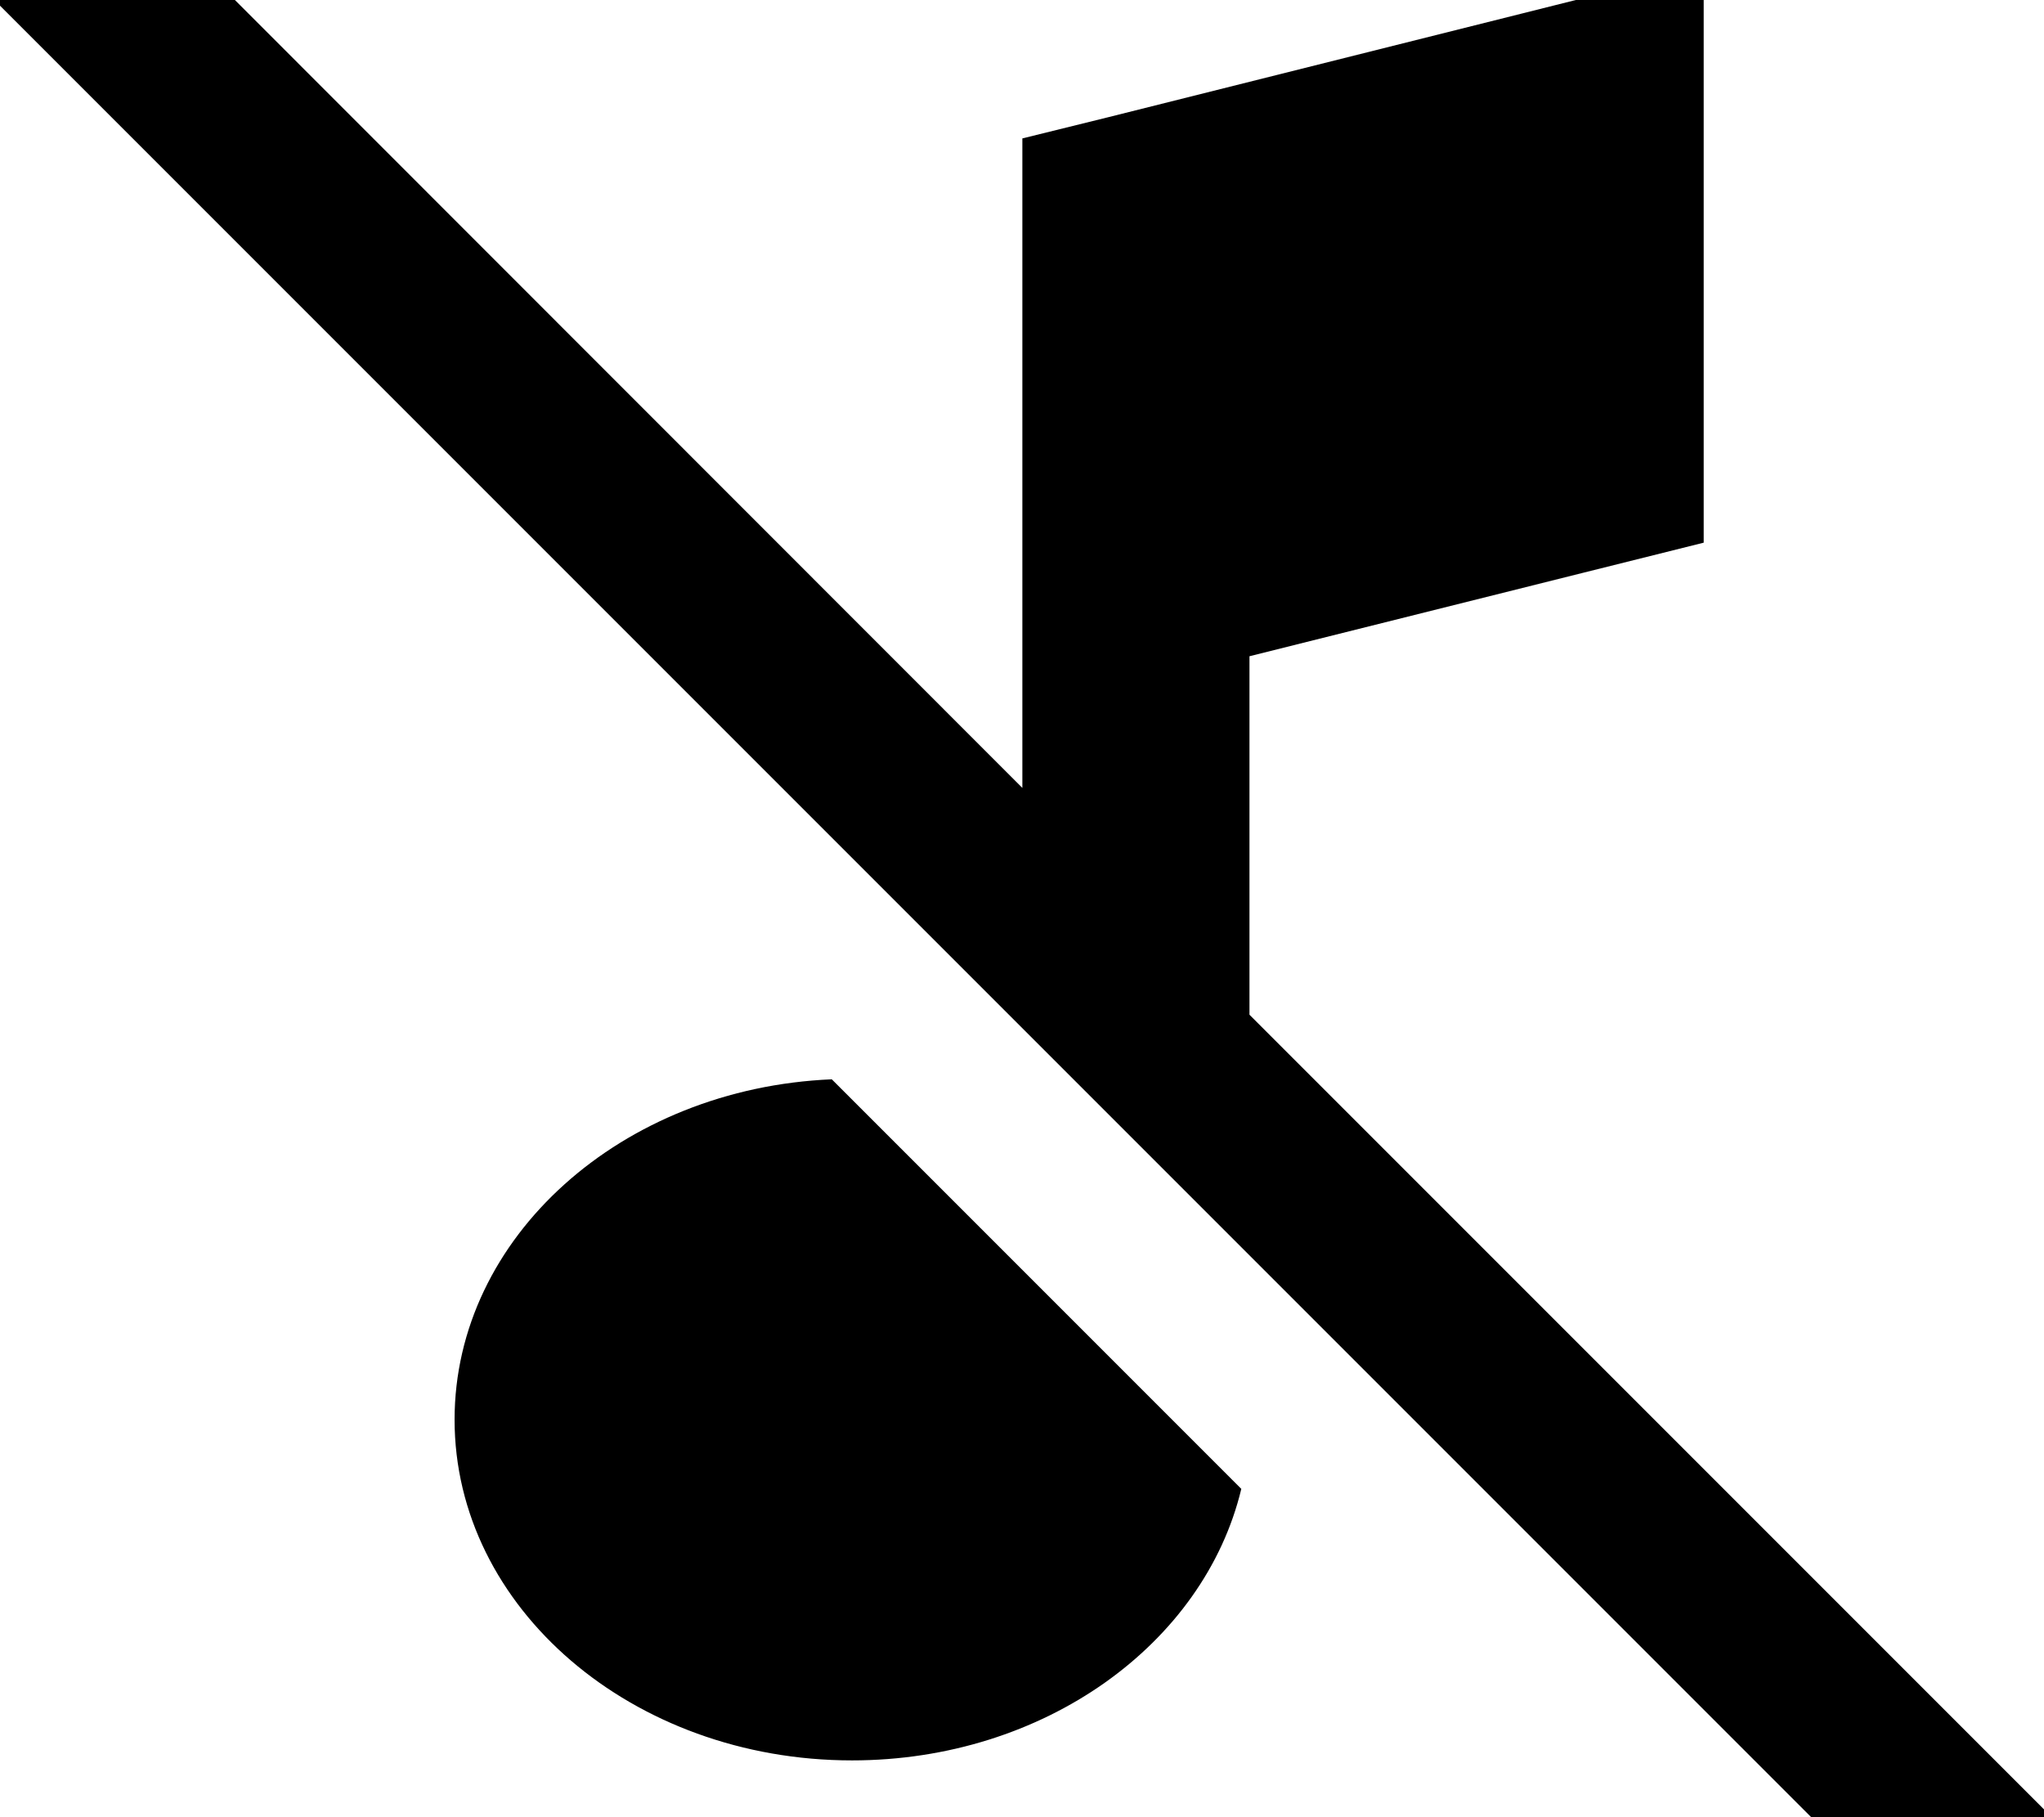 <svg xmlns="http://www.w3.org/2000/svg" viewBox="0 0 576 512"><!--! Font Awesome Pro 7.0.1 by @fontawesome - https://fontawesome.com License - https://fontawesome.com/license (Commercial License) Copyright 2025 Fonticons, Inc. --><path fill="currentColor" d="M49.3-16.9l-17-17-33.9 33.9 17 17 512 512 17 17 33.9-33.9-17-17-209.2-209.2 0-101c82.4-20.6 125.1-31.3 128-32l0-162C468.3-6 412.4 7.9 312.4 33L288.1 39 288.1 222 49.3-16.9zm185.1 321c-59.2 2.5-106.3 44.5-106.3 95.9 0 53 50.1 96 112 96 54.1 0 99.2-32.8 109.7-76.5L234.4 304.1z"/></svg>